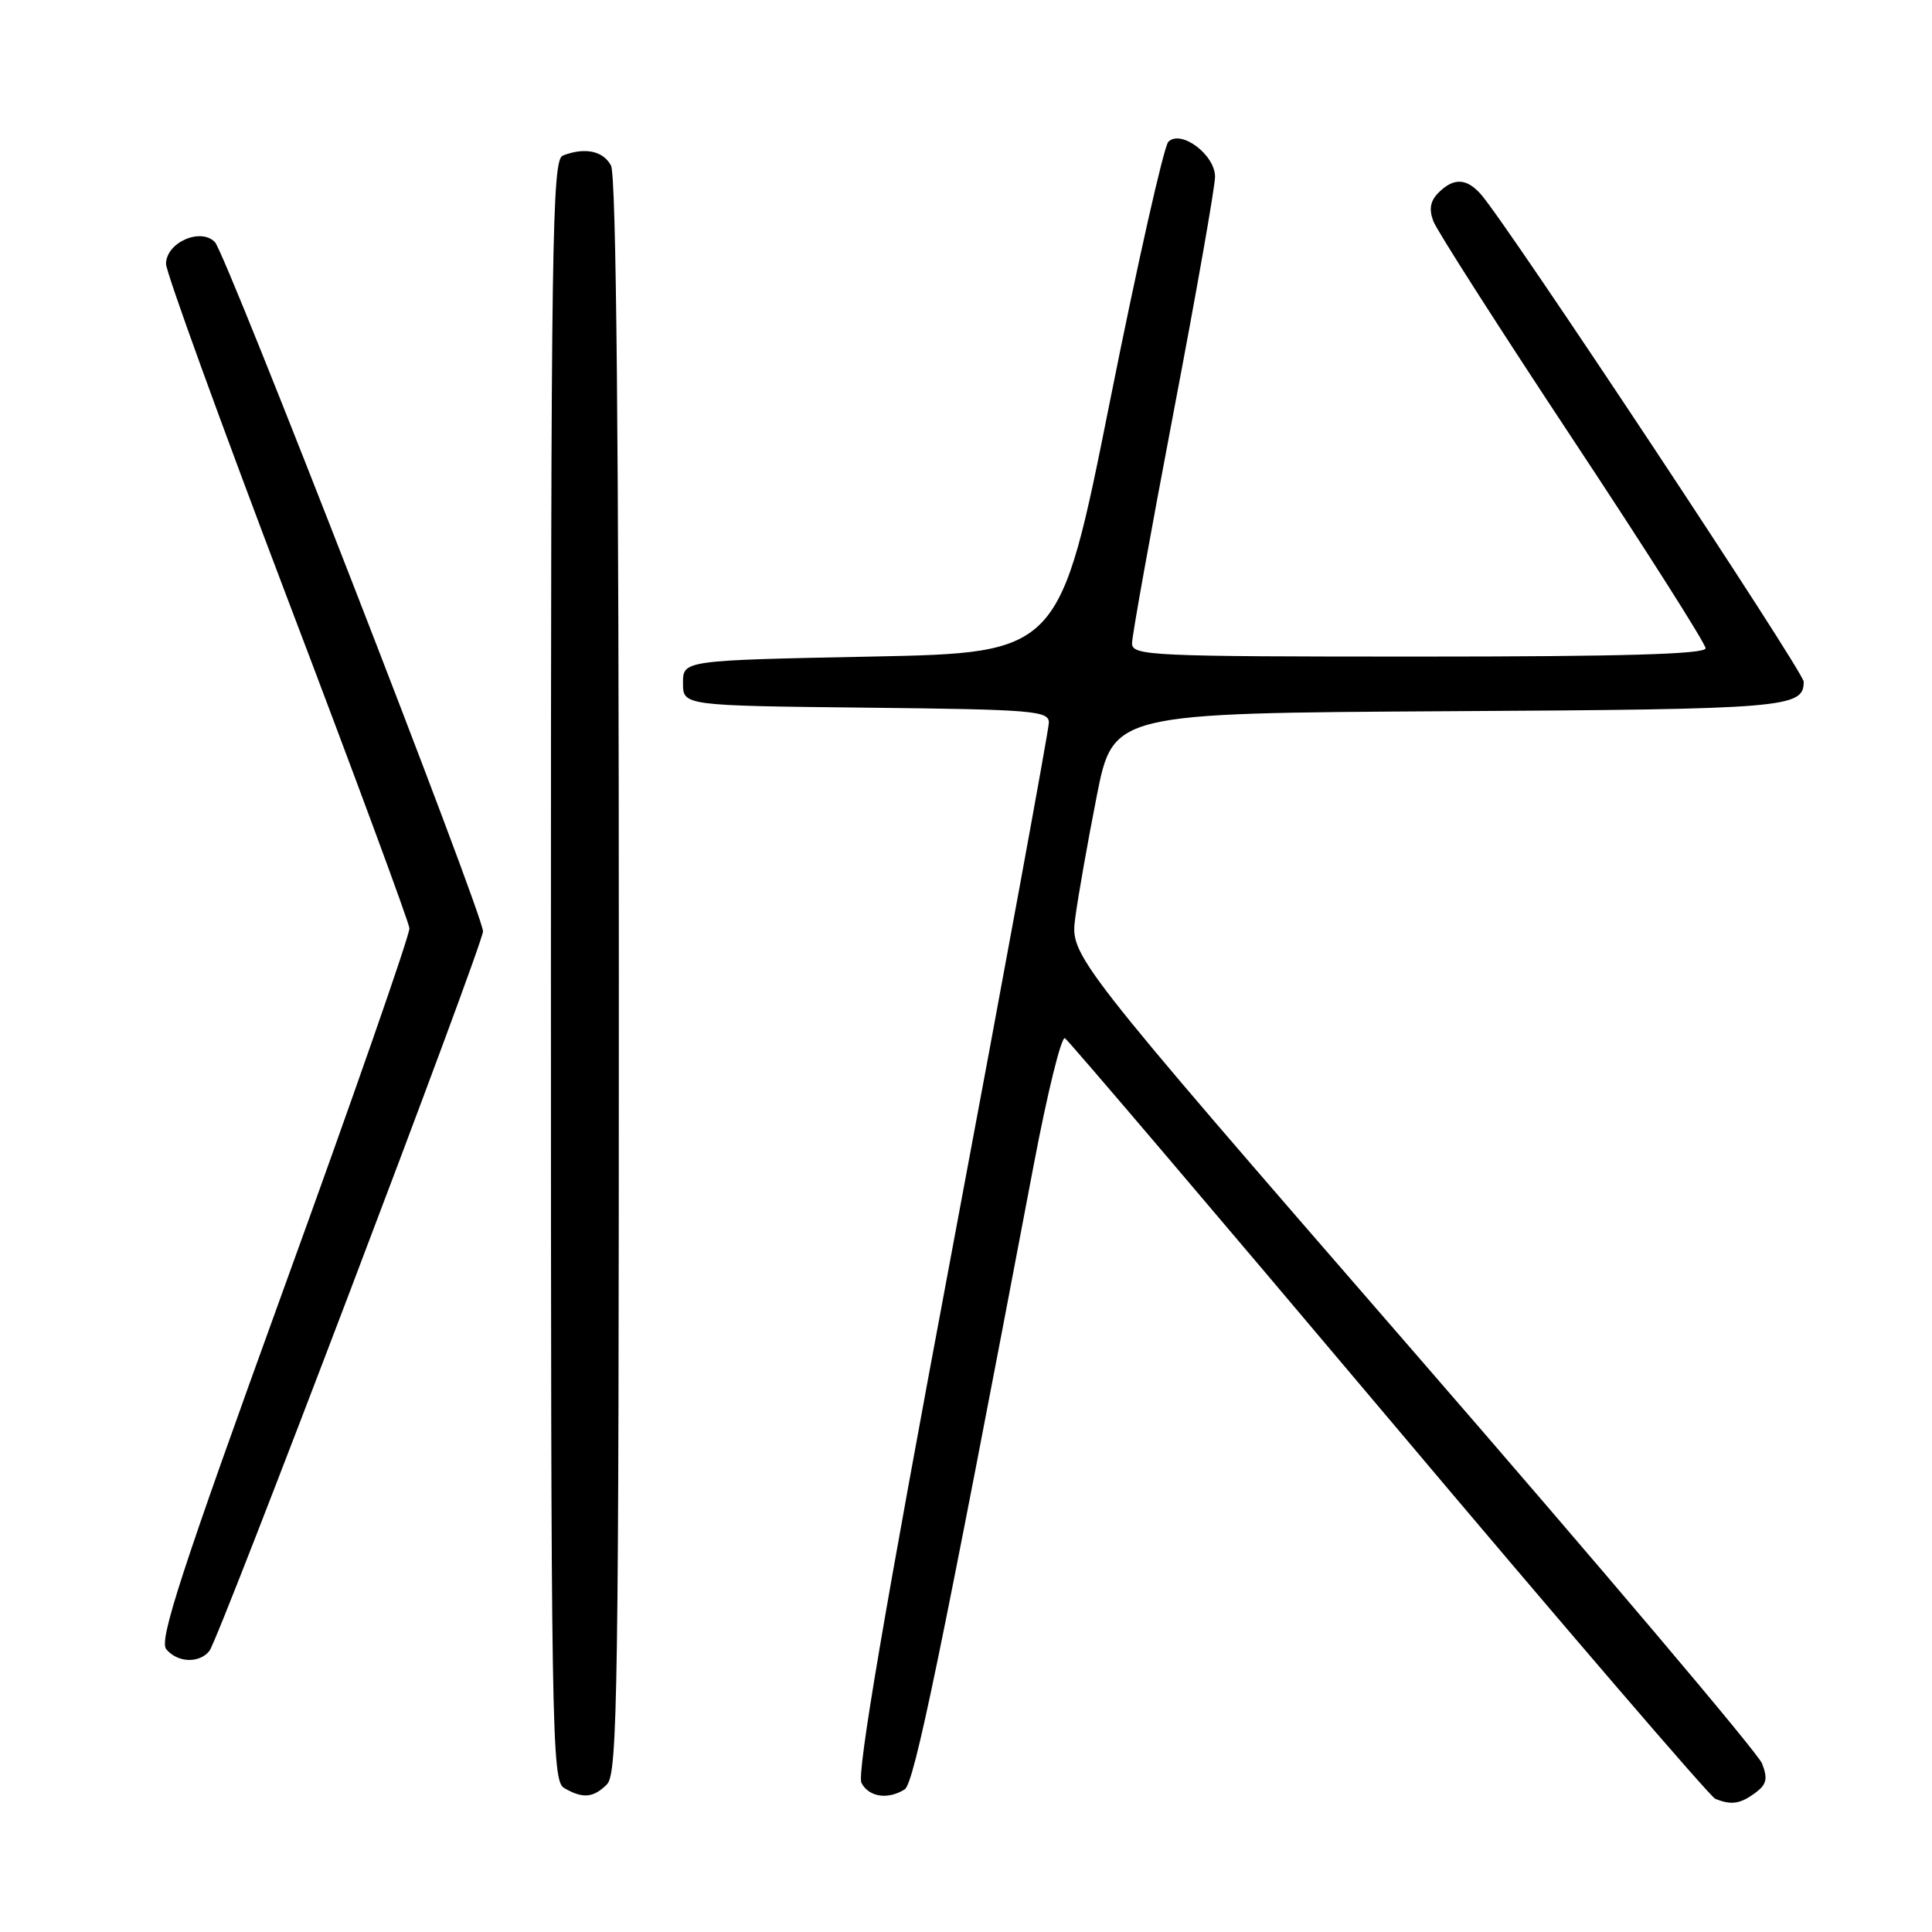 <?xml version="1.0" encoding="UTF-8" standalone="no"?>
<!DOCTYPE svg PUBLIC "-//W3C//DTD SVG 1.1//EN" "http://www.w3.org/Graphics/SVG/1.1/DTD/svg11.dtd" >
<svg xmlns="http://www.w3.org/2000/svg" xmlns:xlink="http://www.w3.org/1999/xlink" version="1.1" viewBox="0 0 256 256">
 <g >
 <path fill="currentColor"
d=" M 232.54 237.60 C 234.09 236.46 234.27 235.72 233.48 233.67 C 232.94 232.28 212.09 207.64 187.15 178.91 C 141.81 126.68 141.81 126.68 142.48 121.59 C 142.85 118.79 144.13 111.55 145.32 105.50 C 147.50 94.50 147.50 94.50 191.91 94.24 C 236.77 93.98 239.00 93.79 239.00 90.33 C 239.00 89.02 199.72 29.69 196.23 25.75 C 194.33 23.59 192.61 23.53 190.61 25.53 C 189.52 26.62 189.32 27.72 189.93 29.32 C 190.40 30.56 198.71 43.55 208.39 58.18 C 218.08 72.82 226.00 85.29 226.00 85.90 C 226.00 86.68 215.01 87.00 188.00 87.00 C 152.41 87.00 150.00 86.89 150.00 85.24 C 150.00 84.27 152.48 70.50 155.50 54.64 C 158.53 38.77 161.00 24.72 161.00 23.42 C 161.00 20.50 156.48 17.12 154.81 18.79 C 154.22 19.38 150.73 34.86 147.07 53.19 C 140.41 86.50 140.41 86.50 115.45 87.00 C 90.50 87.50 90.50 87.50 90.50 90.50 C 90.50 93.50 90.50 93.50 114.75 93.77 C 136.99 94.01 139.00 94.18 138.98 95.77 C 138.96 96.72 133.16 128.32 126.09 166.00 C 117.19 213.43 113.51 235.04 114.15 236.25 C 115.14 238.13 117.66 238.50 119.88 237.10 C 121.14 236.29 124.61 219.52 136.99 154.27 C 138.79 144.79 140.64 137.28 141.11 137.57 C 141.58 137.86 160.88 160.54 184.01 187.97 C 207.13 215.41 226.60 238.07 227.28 238.35 C 229.40 239.21 230.56 239.04 232.54 237.60 Z  M 80.43 236.43 C 81.84 235.02 82.00 223.93 82.00 129.36 C 82.00 58.56 81.66 23.23 80.96 21.93 C 79.92 19.99 77.51 19.48 74.58 20.61 C 73.15 21.16 73.00 31.60 73.00 128.56 C 73.00 229.73 73.10 235.96 74.75 236.92 C 77.22 238.36 78.62 238.24 80.43 236.43 Z  M 27.75 218.75 C 29.04 217.13 64.00 125.18 64.00 123.41 C 64.00 121.12 29.95 33.58 28.47 32.07 C 26.56 30.12 22.00 32.15 22.00 34.97 C 22.00 36.07 29.23 55.99 38.06 79.24 C 46.90 102.48 54.18 122.17 54.25 123.00 C 54.32 123.83 46.83 145.33 37.59 170.78 C 23.98 208.34 21.04 217.35 22.03 218.53 C 23.52 220.33 26.41 220.44 27.75 218.75 Z "/>
</g>
</svg>